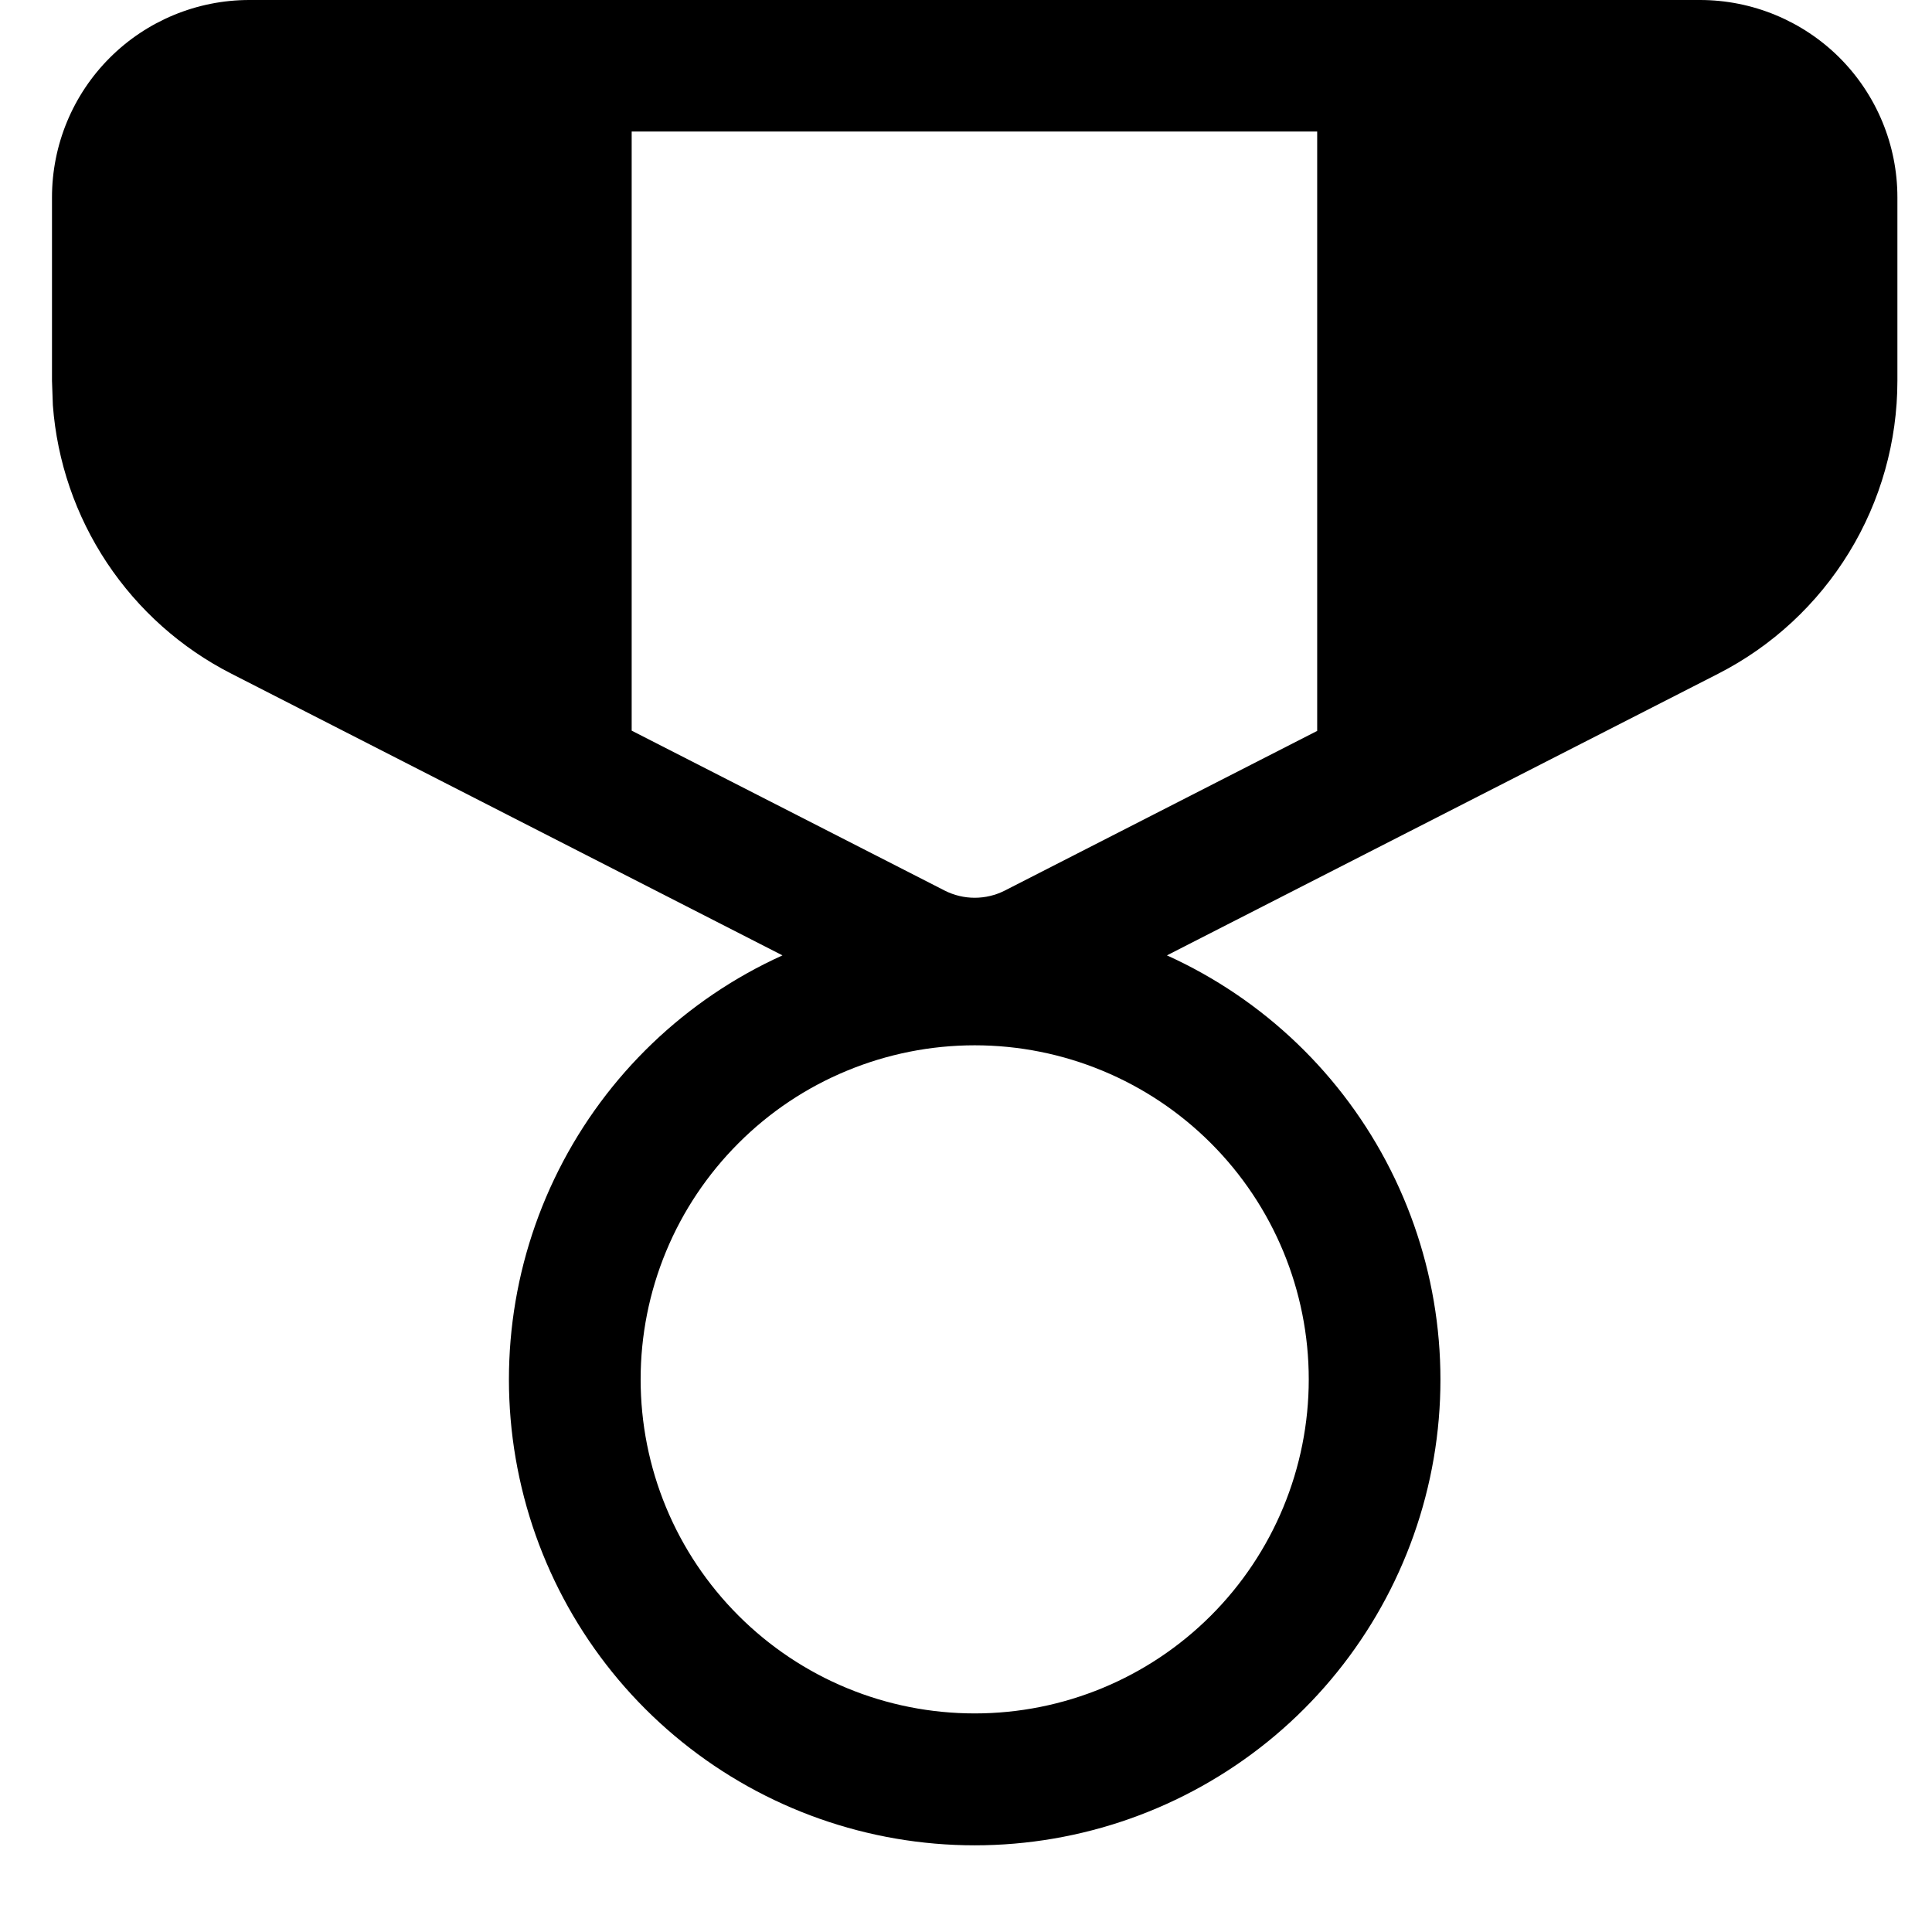 <svg width="22" height="22" viewBox="0 0 22 22" fill="none" xmlns="http://www.w3.org/2000/svg">
<path d="M19.358 0C19.954 0 20.526 0.237 20.948 0.658C21.369 1.08 21.606 1.651 21.606 2.247V4.336C21.606 5.026 21.416 5.703 21.055 6.292C20.695 6.88 20.18 7.358 19.565 7.672L13.288 10.879C14.392 11.379 15.291 12.242 15.836 13.325C16.381 14.408 16.539 15.644 16.283 16.829C16.027 18.014 15.373 19.076 14.43 19.837C13.486 20.598 12.311 21.013 11.099 21.013C9.887 21.013 8.711 20.598 7.768 19.837C6.824 19.076 6.17 18.014 5.915 16.829C5.659 15.644 5.816 14.408 6.361 13.325C6.906 12.242 7.806 11.379 8.91 10.879L2.634 7.671C2.061 7.379 1.574 6.944 1.218 6.409C0.862 5.873 0.65 5.255 0.602 4.615L0.592 4.336V2.247C0.592 1.651 0.828 1.08 1.25 0.658C1.671 0.237 2.243 0 2.839 0H19.358ZM11.099 11.903C10.599 11.903 10.104 12.002 9.643 12.193C9.181 12.384 8.762 12.664 8.409 13.018C8.056 13.371 7.775 13.79 7.584 14.252C7.393 14.713 7.295 15.208 7.295 15.707C7.295 16.207 7.393 16.702 7.584 17.163C7.775 17.625 8.056 18.044 8.409 18.397C8.762 18.75 9.181 19.031 9.643 19.222C10.104 19.413 10.599 19.511 11.099 19.511C12.108 19.511 13.075 19.111 13.789 18.397C14.502 17.684 14.903 16.716 14.903 15.707C14.903 14.698 14.502 13.731 13.789 13.018C13.075 12.304 12.108 11.903 11.099 11.903ZM14.999 1.498H7.193V8.32L10.759 10.142C10.864 10.195 10.981 10.223 11.099 10.223C11.218 10.223 11.335 10.195 11.44 10.142L14.999 8.323V1.497V1.498Z" fill="black"/>
</svg>
